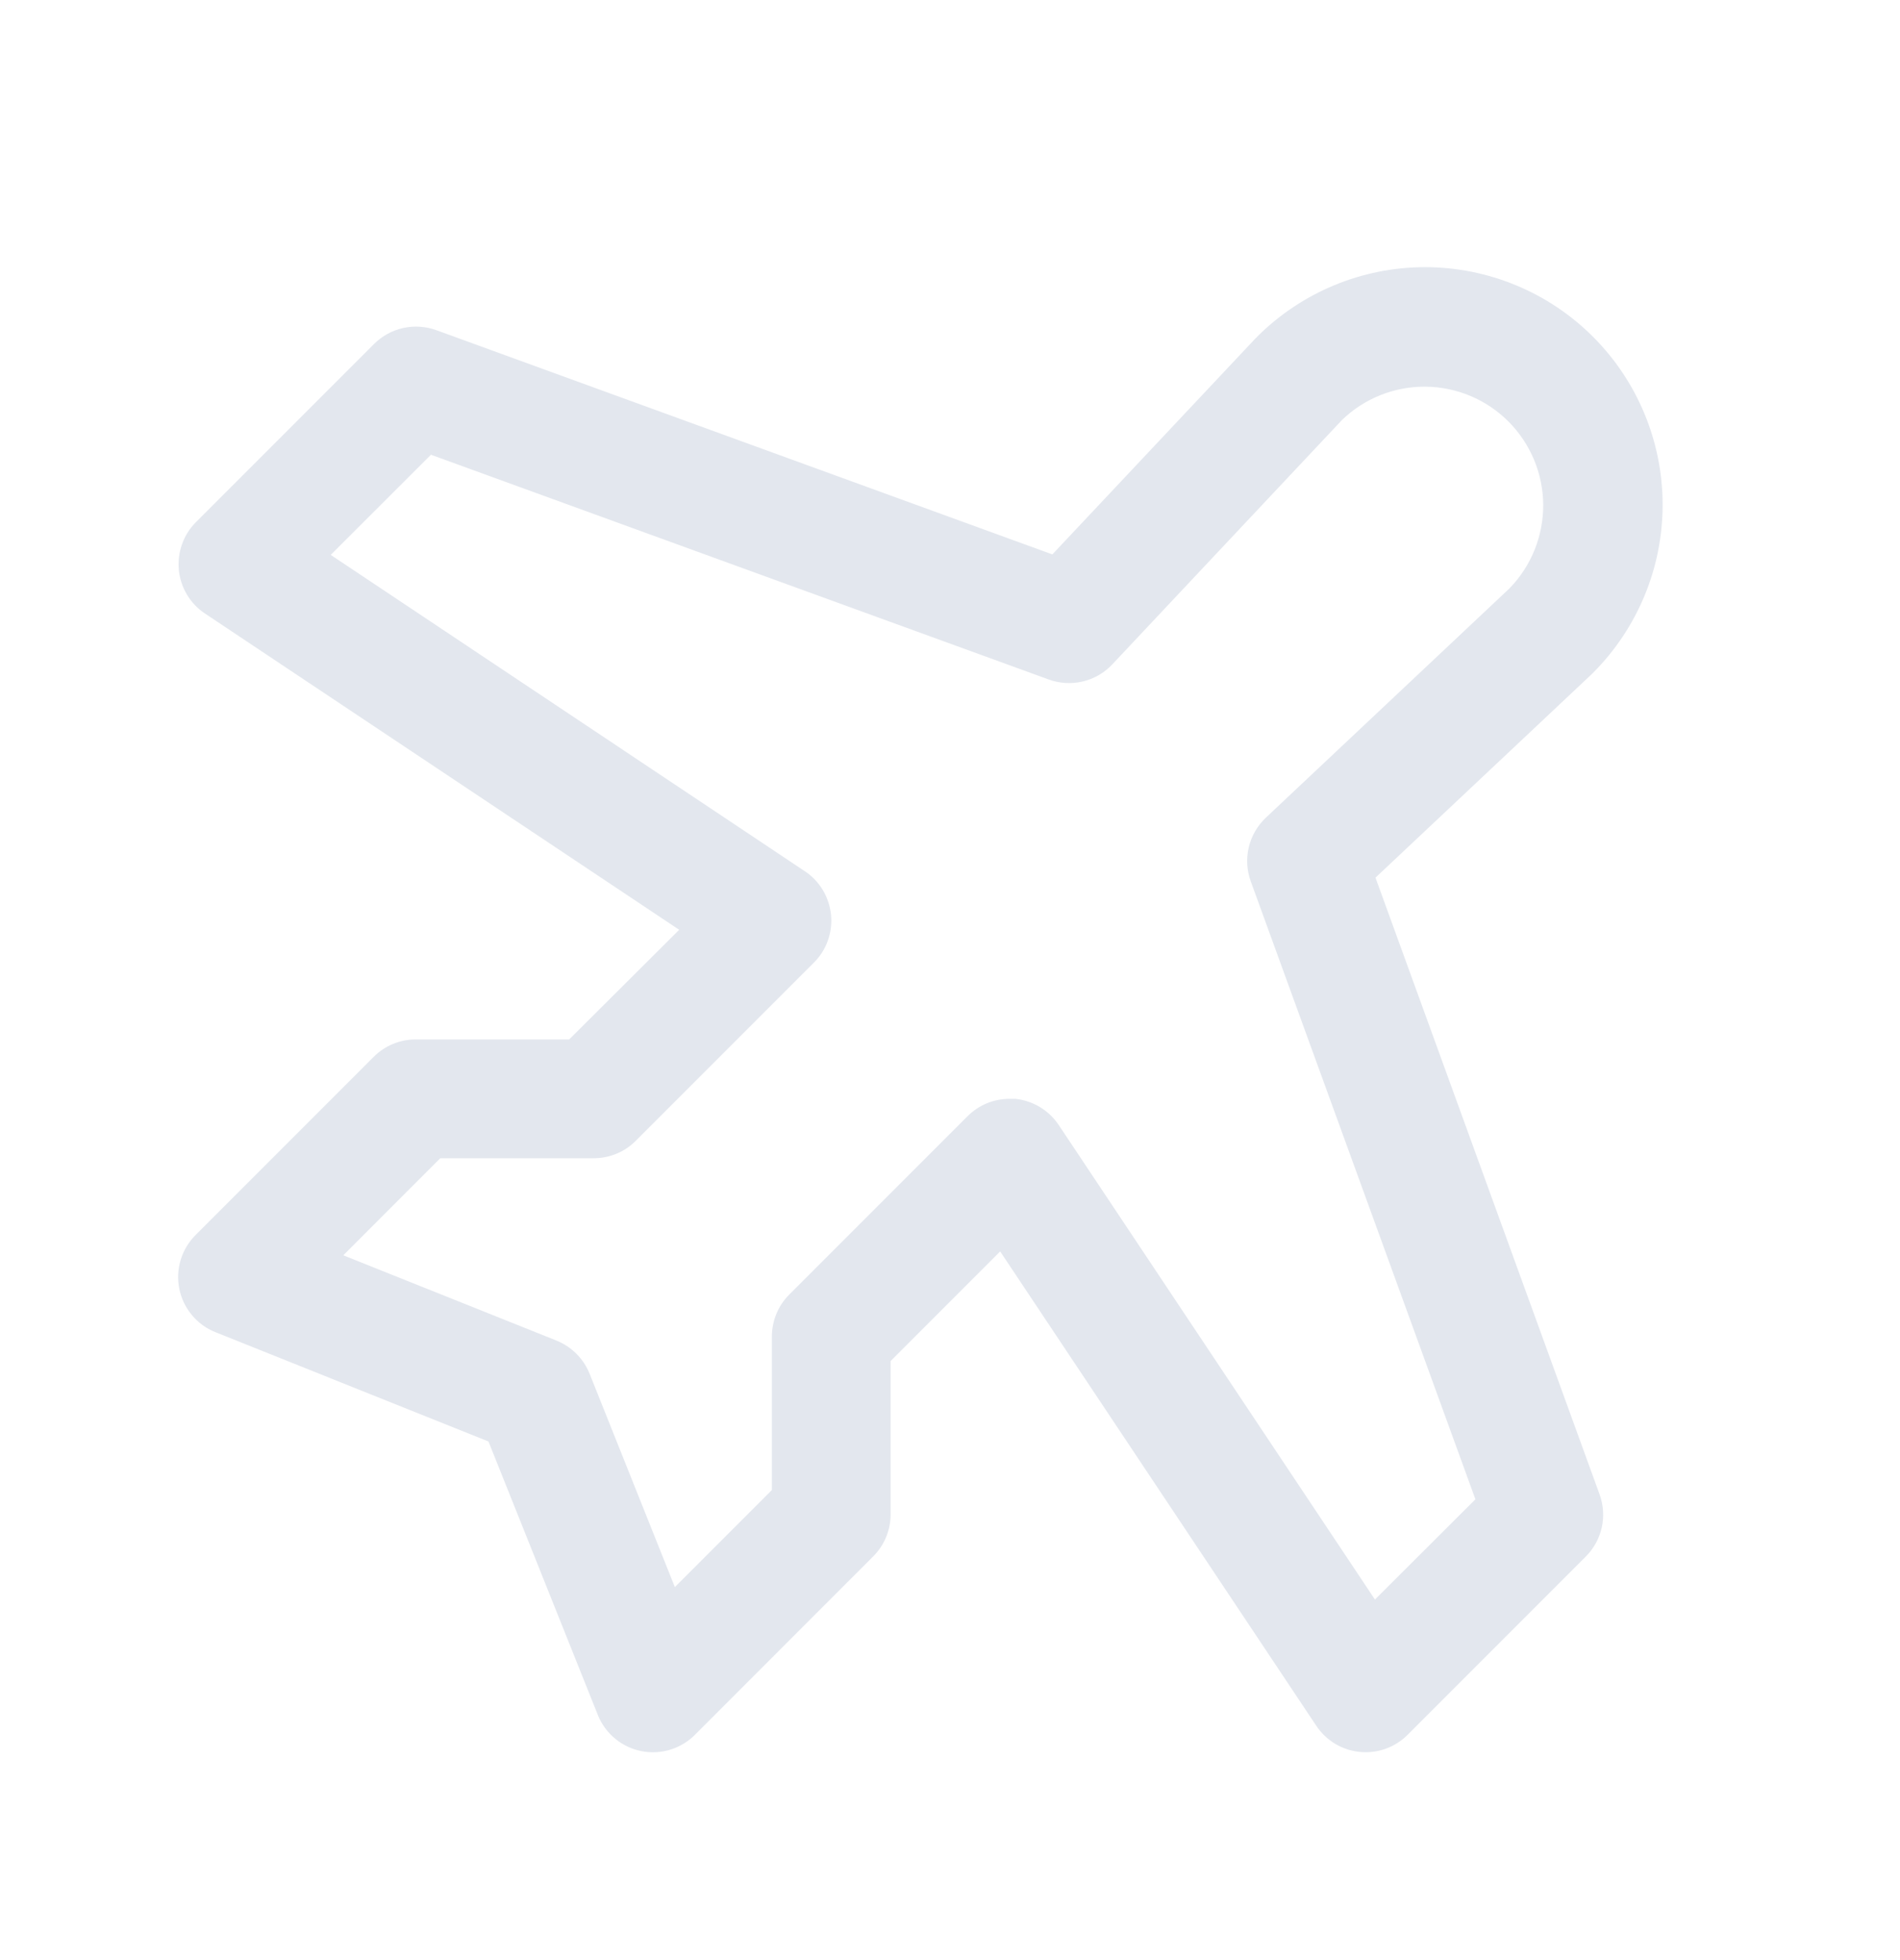 <?xml version="1.0" encoding="UTF-8" standalone="no"?><svg width='32' height='33' viewBox='0 0 32 33' fill='none' xmlns='http://www.w3.org/2000/svg'>
<path d='M23.166 14.776L26.809 11.349L26.83 11.328C27.58 10.577 28.002 9.56 28.002 8.499C28.002 7.438 27.58 6.42 26.83 5.67C26.08 4.92 25.062 4.498 24.001 4.498C22.94 4.498 21.923 4.92 21.172 5.67C21.172 5.678 21.159 5.684 21.151 5.691L17.724 9.334L7.349 5.559C7.17 5.494 6.976 5.481 6.791 5.522C6.605 5.563 6.435 5.657 6.3 5.791L3.3 8.791C3.195 8.896 3.115 9.022 3.066 9.162C3.016 9.301 2.998 9.45 3.012 9.597C3.027 9.744 3.074 9.886 3.15 10.013C3.226 10.14 3.329 10.248 3.453 10.33L11.439 15.654L9.586 17.5H7C6.735 17.5 6.481 17.605 6.294 17.793L3.294 20.793C3.177 20.909 3.091 21.053 3.043 21.211C2.995 21.369 2.987 21.537 3.02 21.699C3.053 21.861 3.125 22.012 3.231 22.139C3.336 22.267 3.472 22.366 3.625 22.427L8.227 24.269L10.065 28.863L10.072 28.883C10.136 29.036 10.237 29.172 10.366 29.277C10.495 29.382 10.649 29.453 10.812 29.484C10.976 29.514 11.145 29.504 11.303 29.453C11.462 29.401 11.605 29.312 11.72 29.191L14.704 26.206C14.797 26.114 14.871 26.004 14.922 25.883C14.973 25.761 14.999 25.631 15 25.5V22.914L16.845 21.069L22.169 29.055C22.251 29.178 22.359 29.281 22.486 29.358C22.613 29.434 22.755 29.481 22.902 29.495C23.049 29.51 23.198 29.492 23.337 29.442C23.476 29.392 23.603 29.312 23.707 29.207L26.707 26.207C26.842 26.073 26.935 25.903 26.977 25.717C27.018 25.531 27.005 25.338 26.94 25.159L23.166 14.776ZM23.157 26.93L17.834 18.945C17.752 18.821 17.644 18.717 17.517 18.64C17.39 18.563 17.248 18.515 17.1 18.5C17.066 18.5 17.034 18.5 17.001 18.5C16.87 18.5 16.74 18.526 16.618 18.576C16.497 18.627 16.387 18.701 16.294 18.794L13.294 21.794C13.106 21.981 13.001 22.235 13 22.5V25.086L11.366 26.72L9.929 23.125C9.878 23 9.803 22.887 9.708 22.792C9.613 22.697 9.5 22.622 9.375 22.571L5.782 21.134L7.415 19.5H10C10.131 19.5 10.261 19.474 10.383 19.424C10.504 19.374 10.615 19.3 10.707 19.207L13.707 16.207C13.812 16.103 13.893 15.976 13.942 15.837C13.992 15.697 14.011 15.549 13.996 15.401C13.981 15.254 13.934 15.112 13.858 14.985C13.782 14.858 13.678 14.749 13.555 14.668L5.57 9.342L7.258 7.656L17.66 11.439C17.843 11.506 18.042 11.518 18.232 11.474C18.423 11.43 18.596 11.33 18.73 11.189L22.598 7.075C22.974 6.709 23.48 6.506 24.006 6.51C24.531 6.514 25.034 6.725 25.405 7.096C25.776 7.468 25.987 7.971 25.991 8.496C25.994 9.021 25.791 9.527 25.425 9.904L21.316 13.77C21.175 13.905 21.076 14.077 21.031 14.268C20.987 14.458 20.999 14.657 21.066 14.84L24.849 25.242L23.157 26.93Z' fill='#E3E7EE'/>
</svg>

